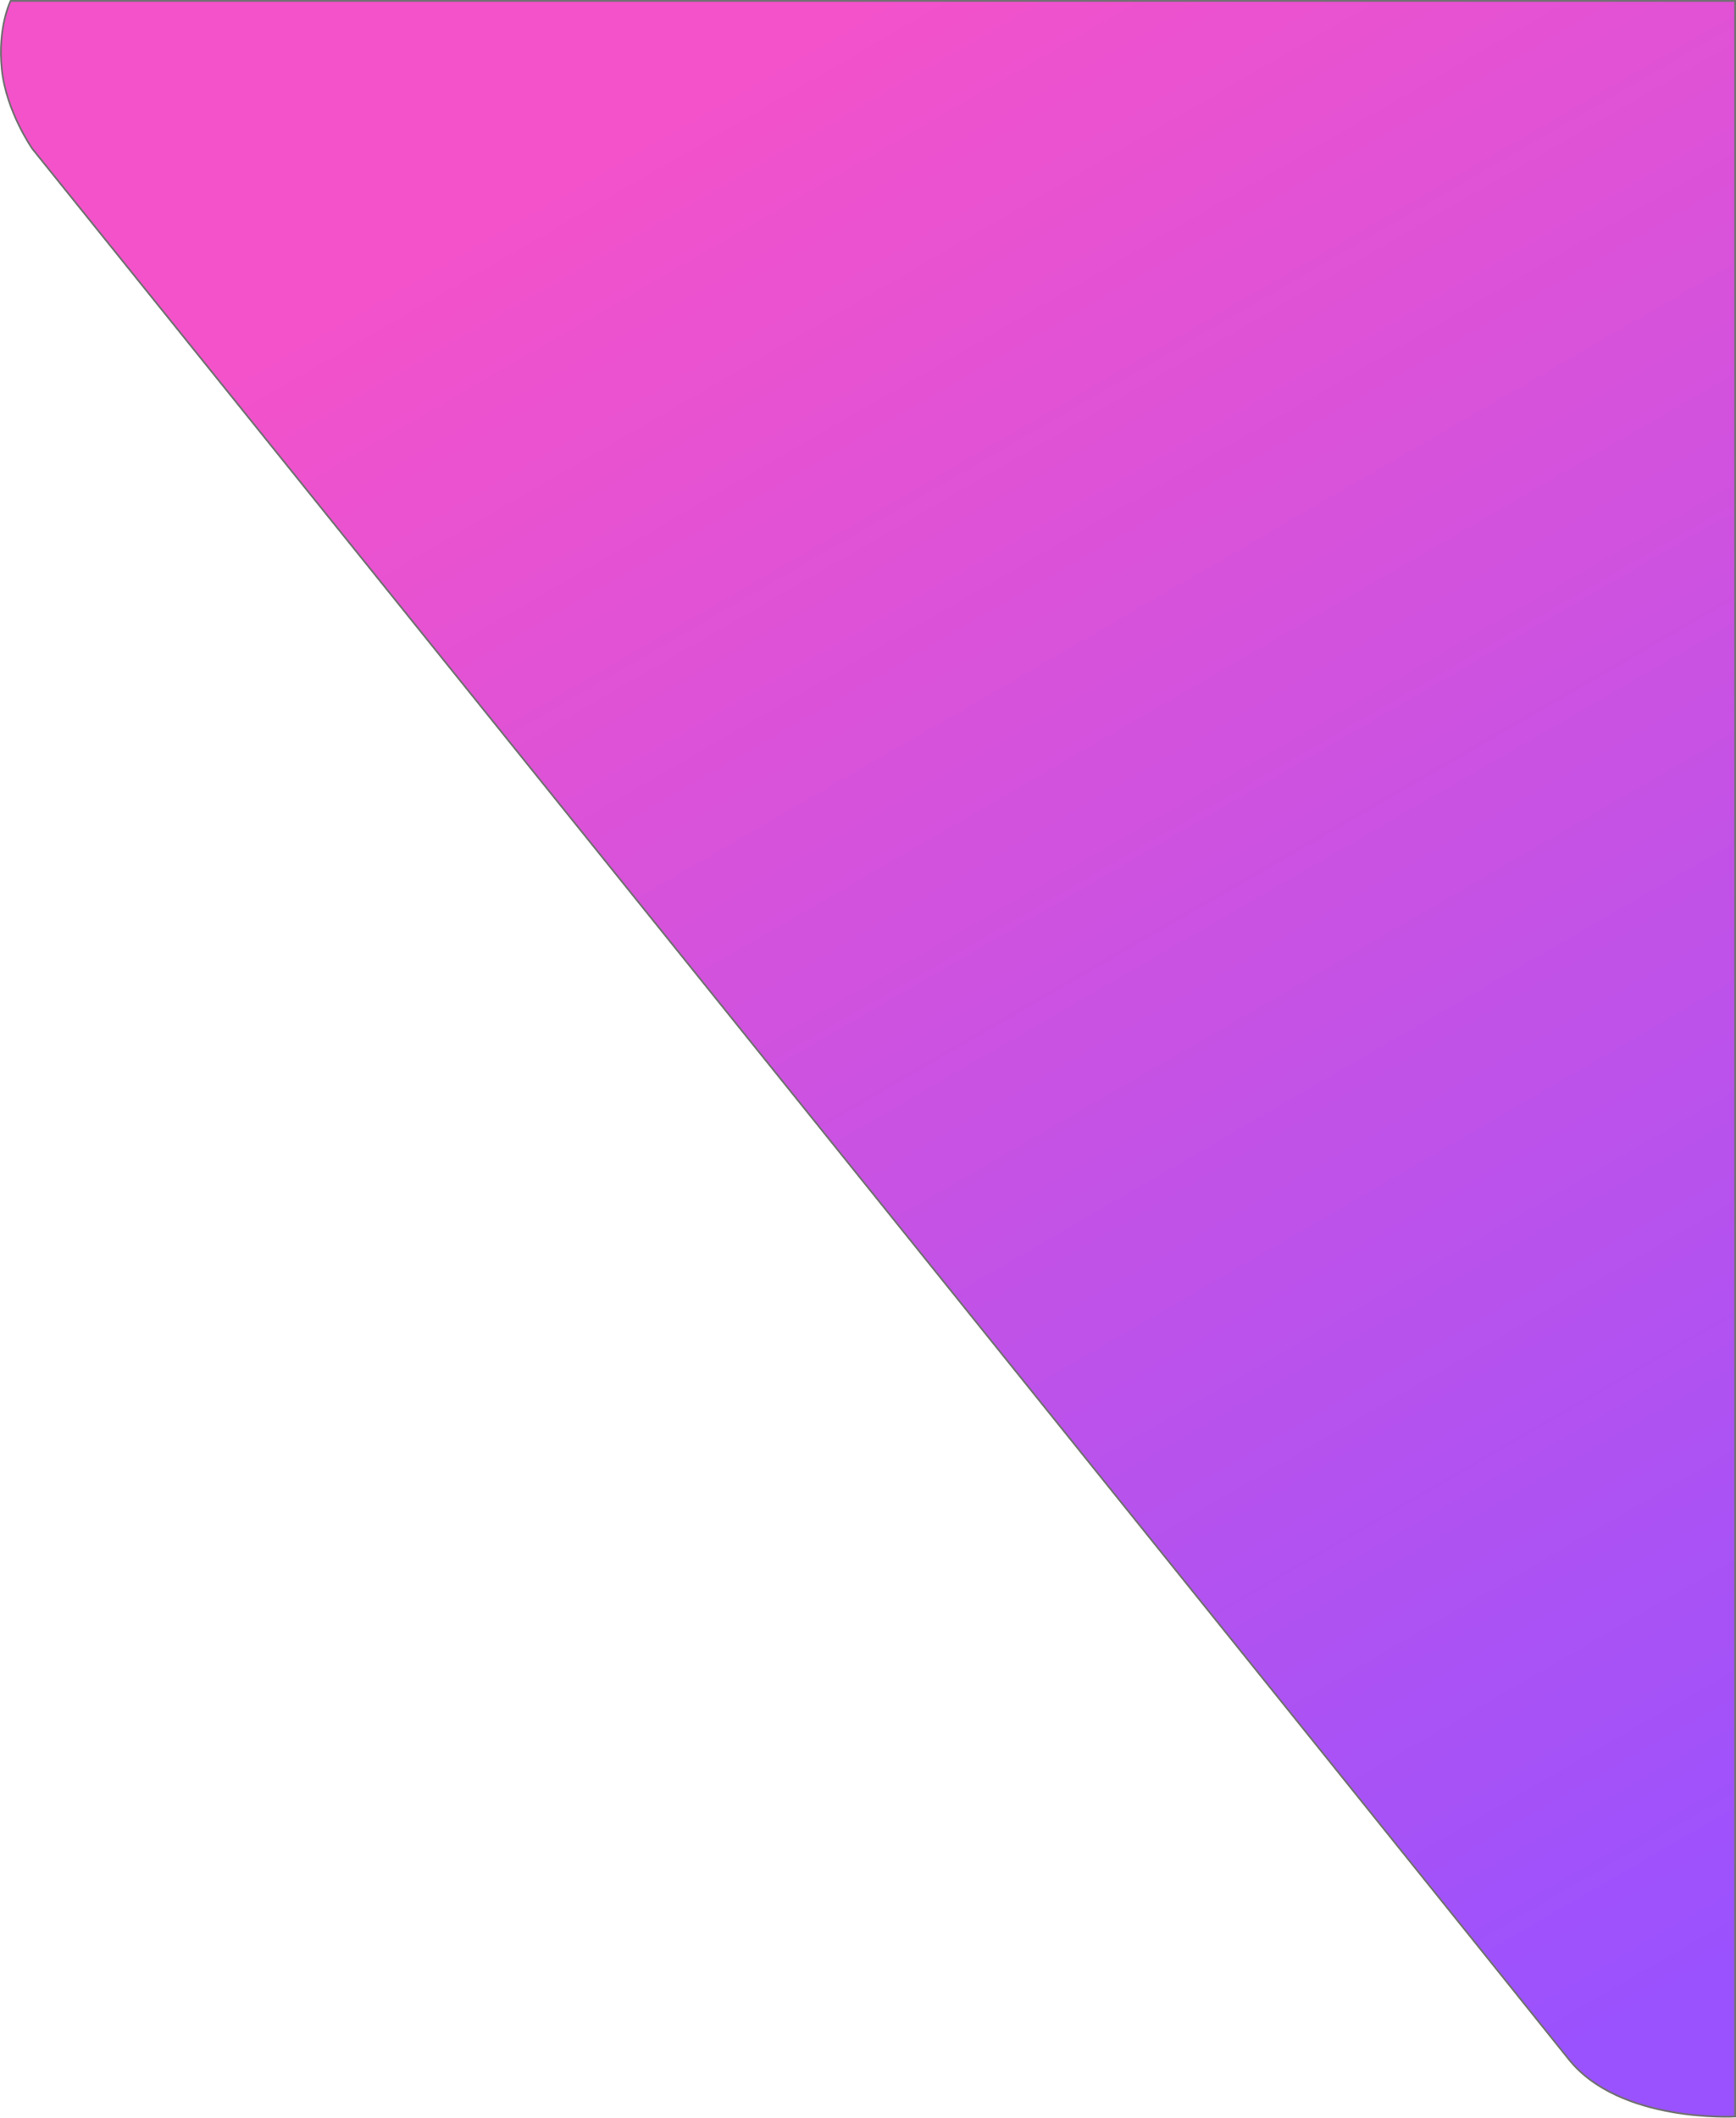 <svg xmlns="http://www.w3.org/2000/svg" xmlns:xlink="http://www.w3.org/1999/xlink" width="977.422" height="1191.93" viewBox="0 0 977.422 1191.93"><defs><style>.a{stroke:#707070;fill:url(#a);}</style><linearGradient id="a" x1="0.5" x2="0.939" y2="0.94" gradientUnits="objectBoundingBox"><stop offset="0" stop-color="#f452ca"/><stop offset="1" stop-color="#9a52fe"/></linearGradient></defs><path class="a" d="M1603,0V1190.737s-65.12,3.733-93.737-32.35S644.392,83.364,644.392,83.364,629.585,62.336,627.1,38.571,632.074,0,632.074,0Z" transform="translate(-626.078 0.5)"/></svg>